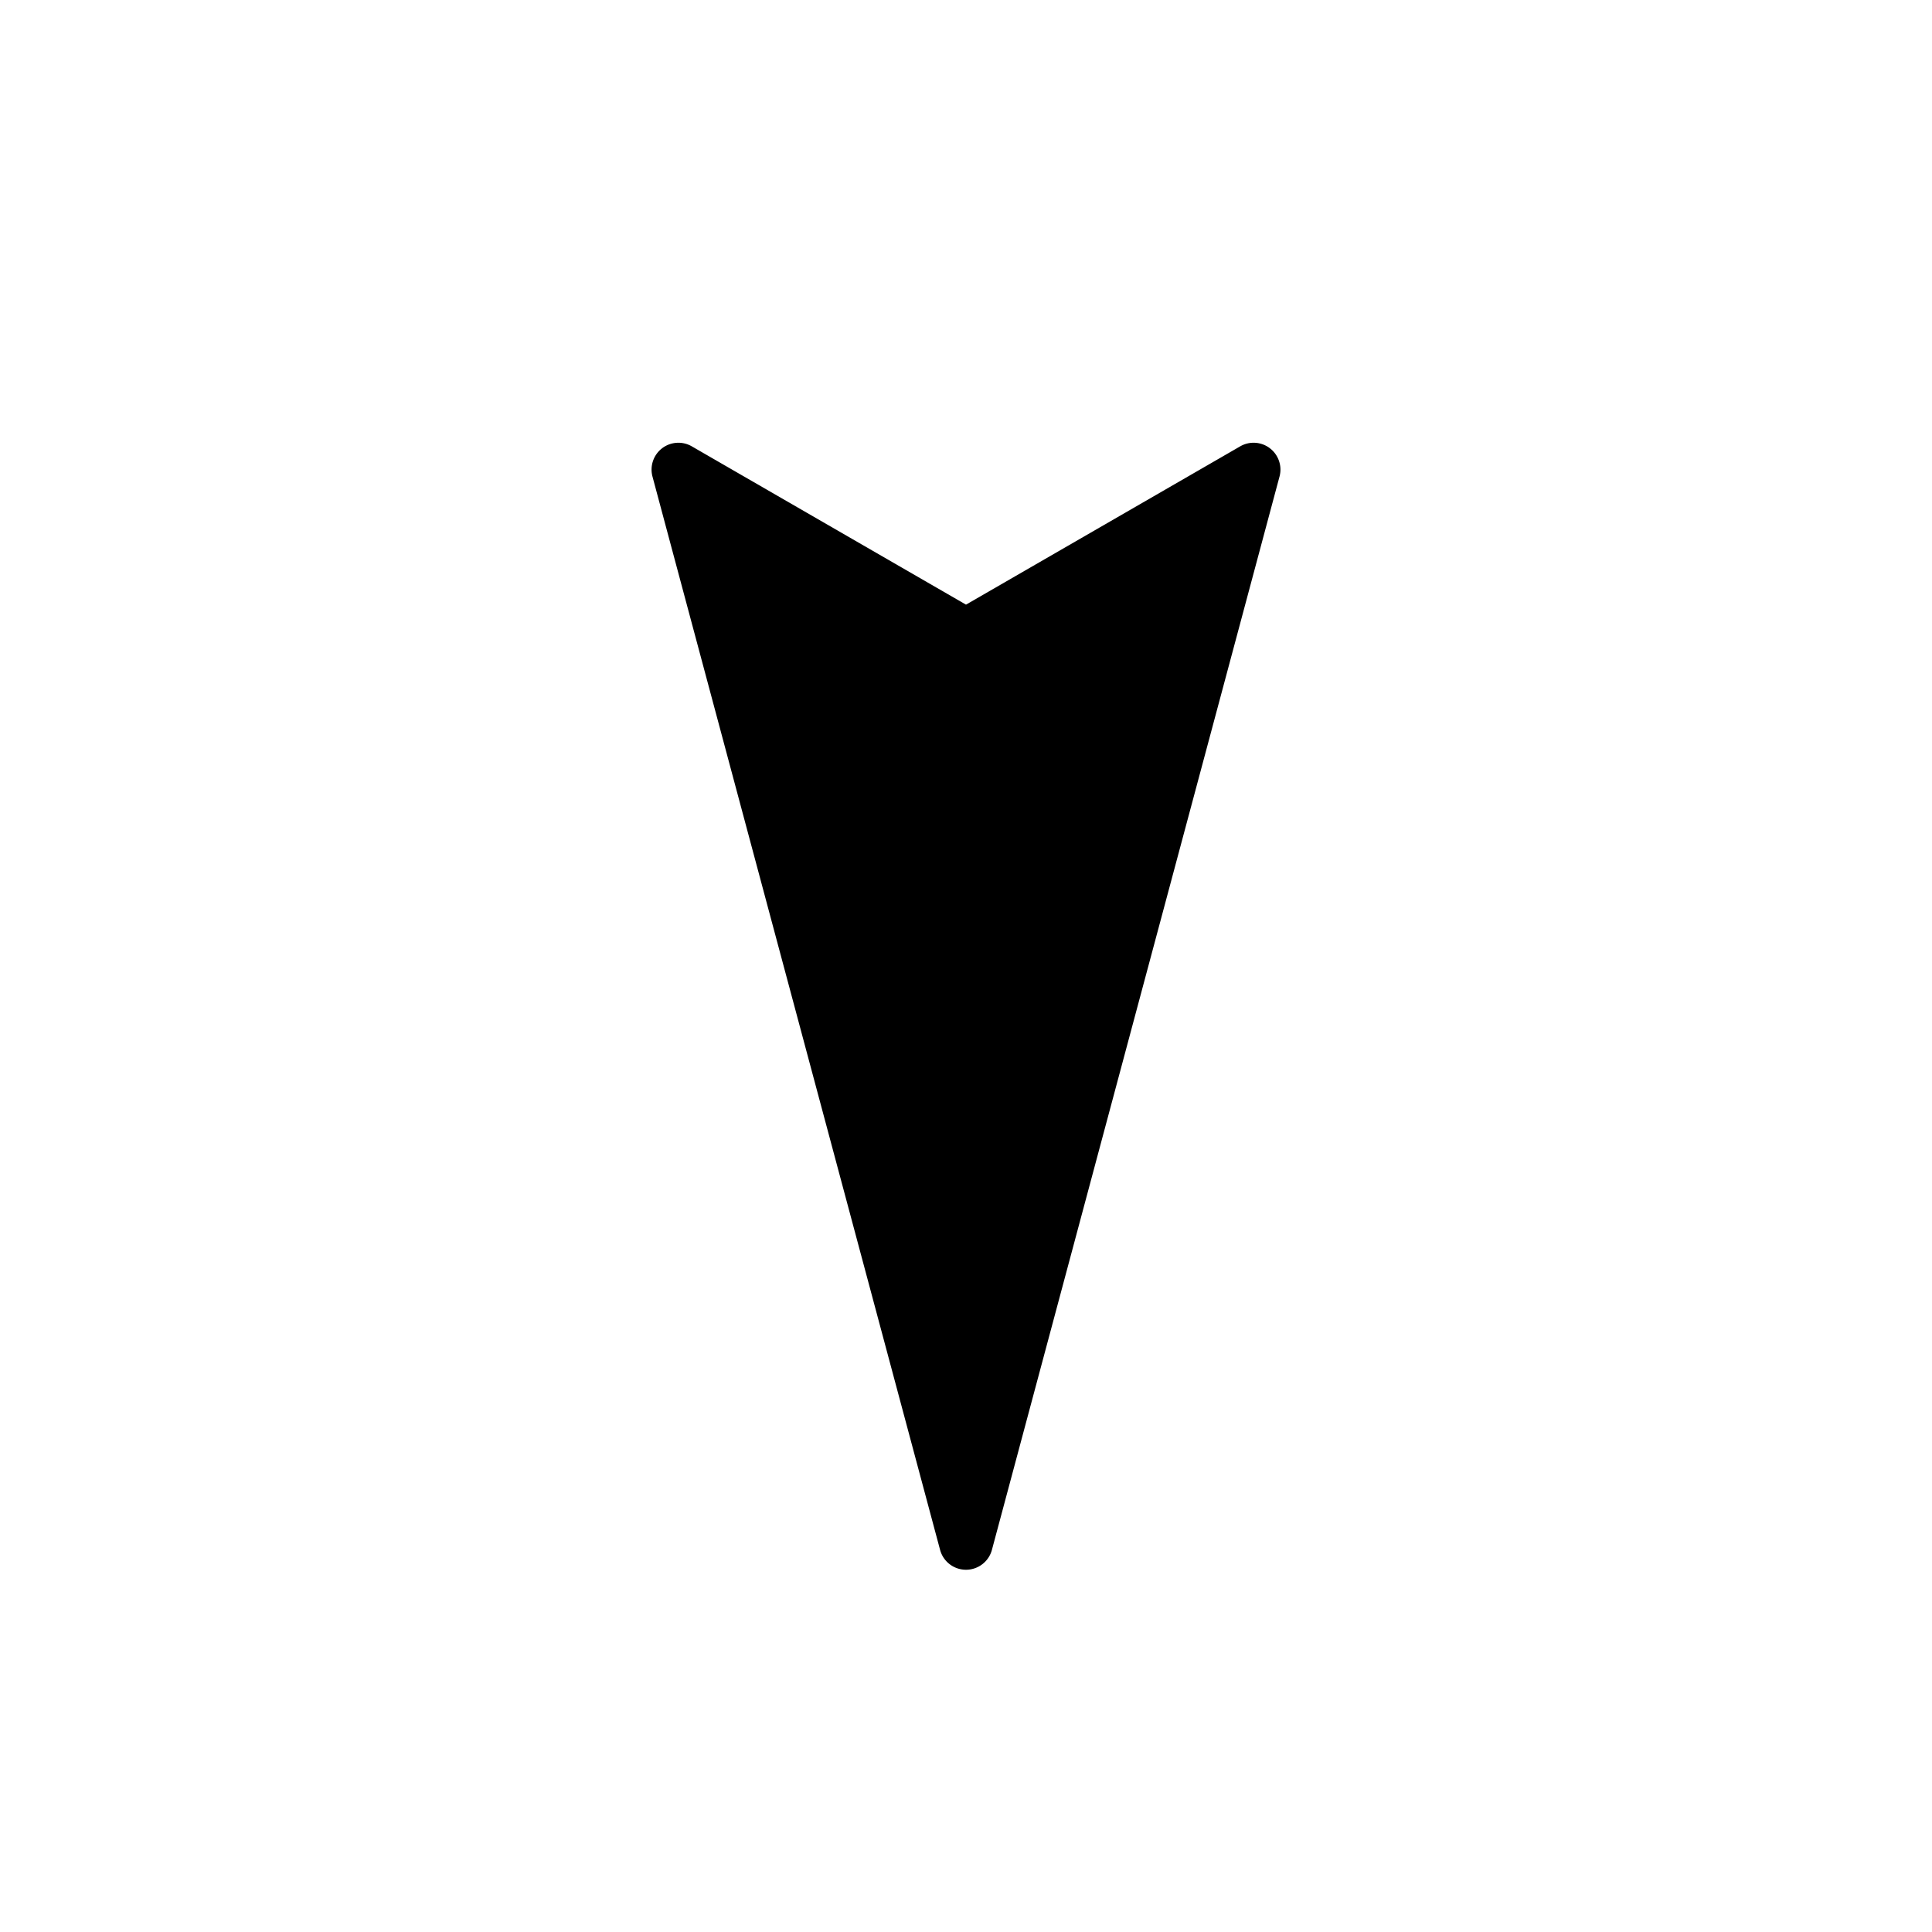 <svg xmlns="http://www.w3.org/2000/svg" viewBox="0 0 864 864"><path d="M420.41 693.11c1.41 5.25 6.16 8.89 11.59 8.89s10.19-3.65 11.59-8.89l128.62-480c1.26-4.69-.44-9.67-4.29-12.63s-9.1-3.3-13.3-.87L432 270.4l-122.62-70.79c-4.2-2.43-9.46-2.08-13.3.87a12.02 12.02 0 0 0-4.29 12.63z"/></svg>